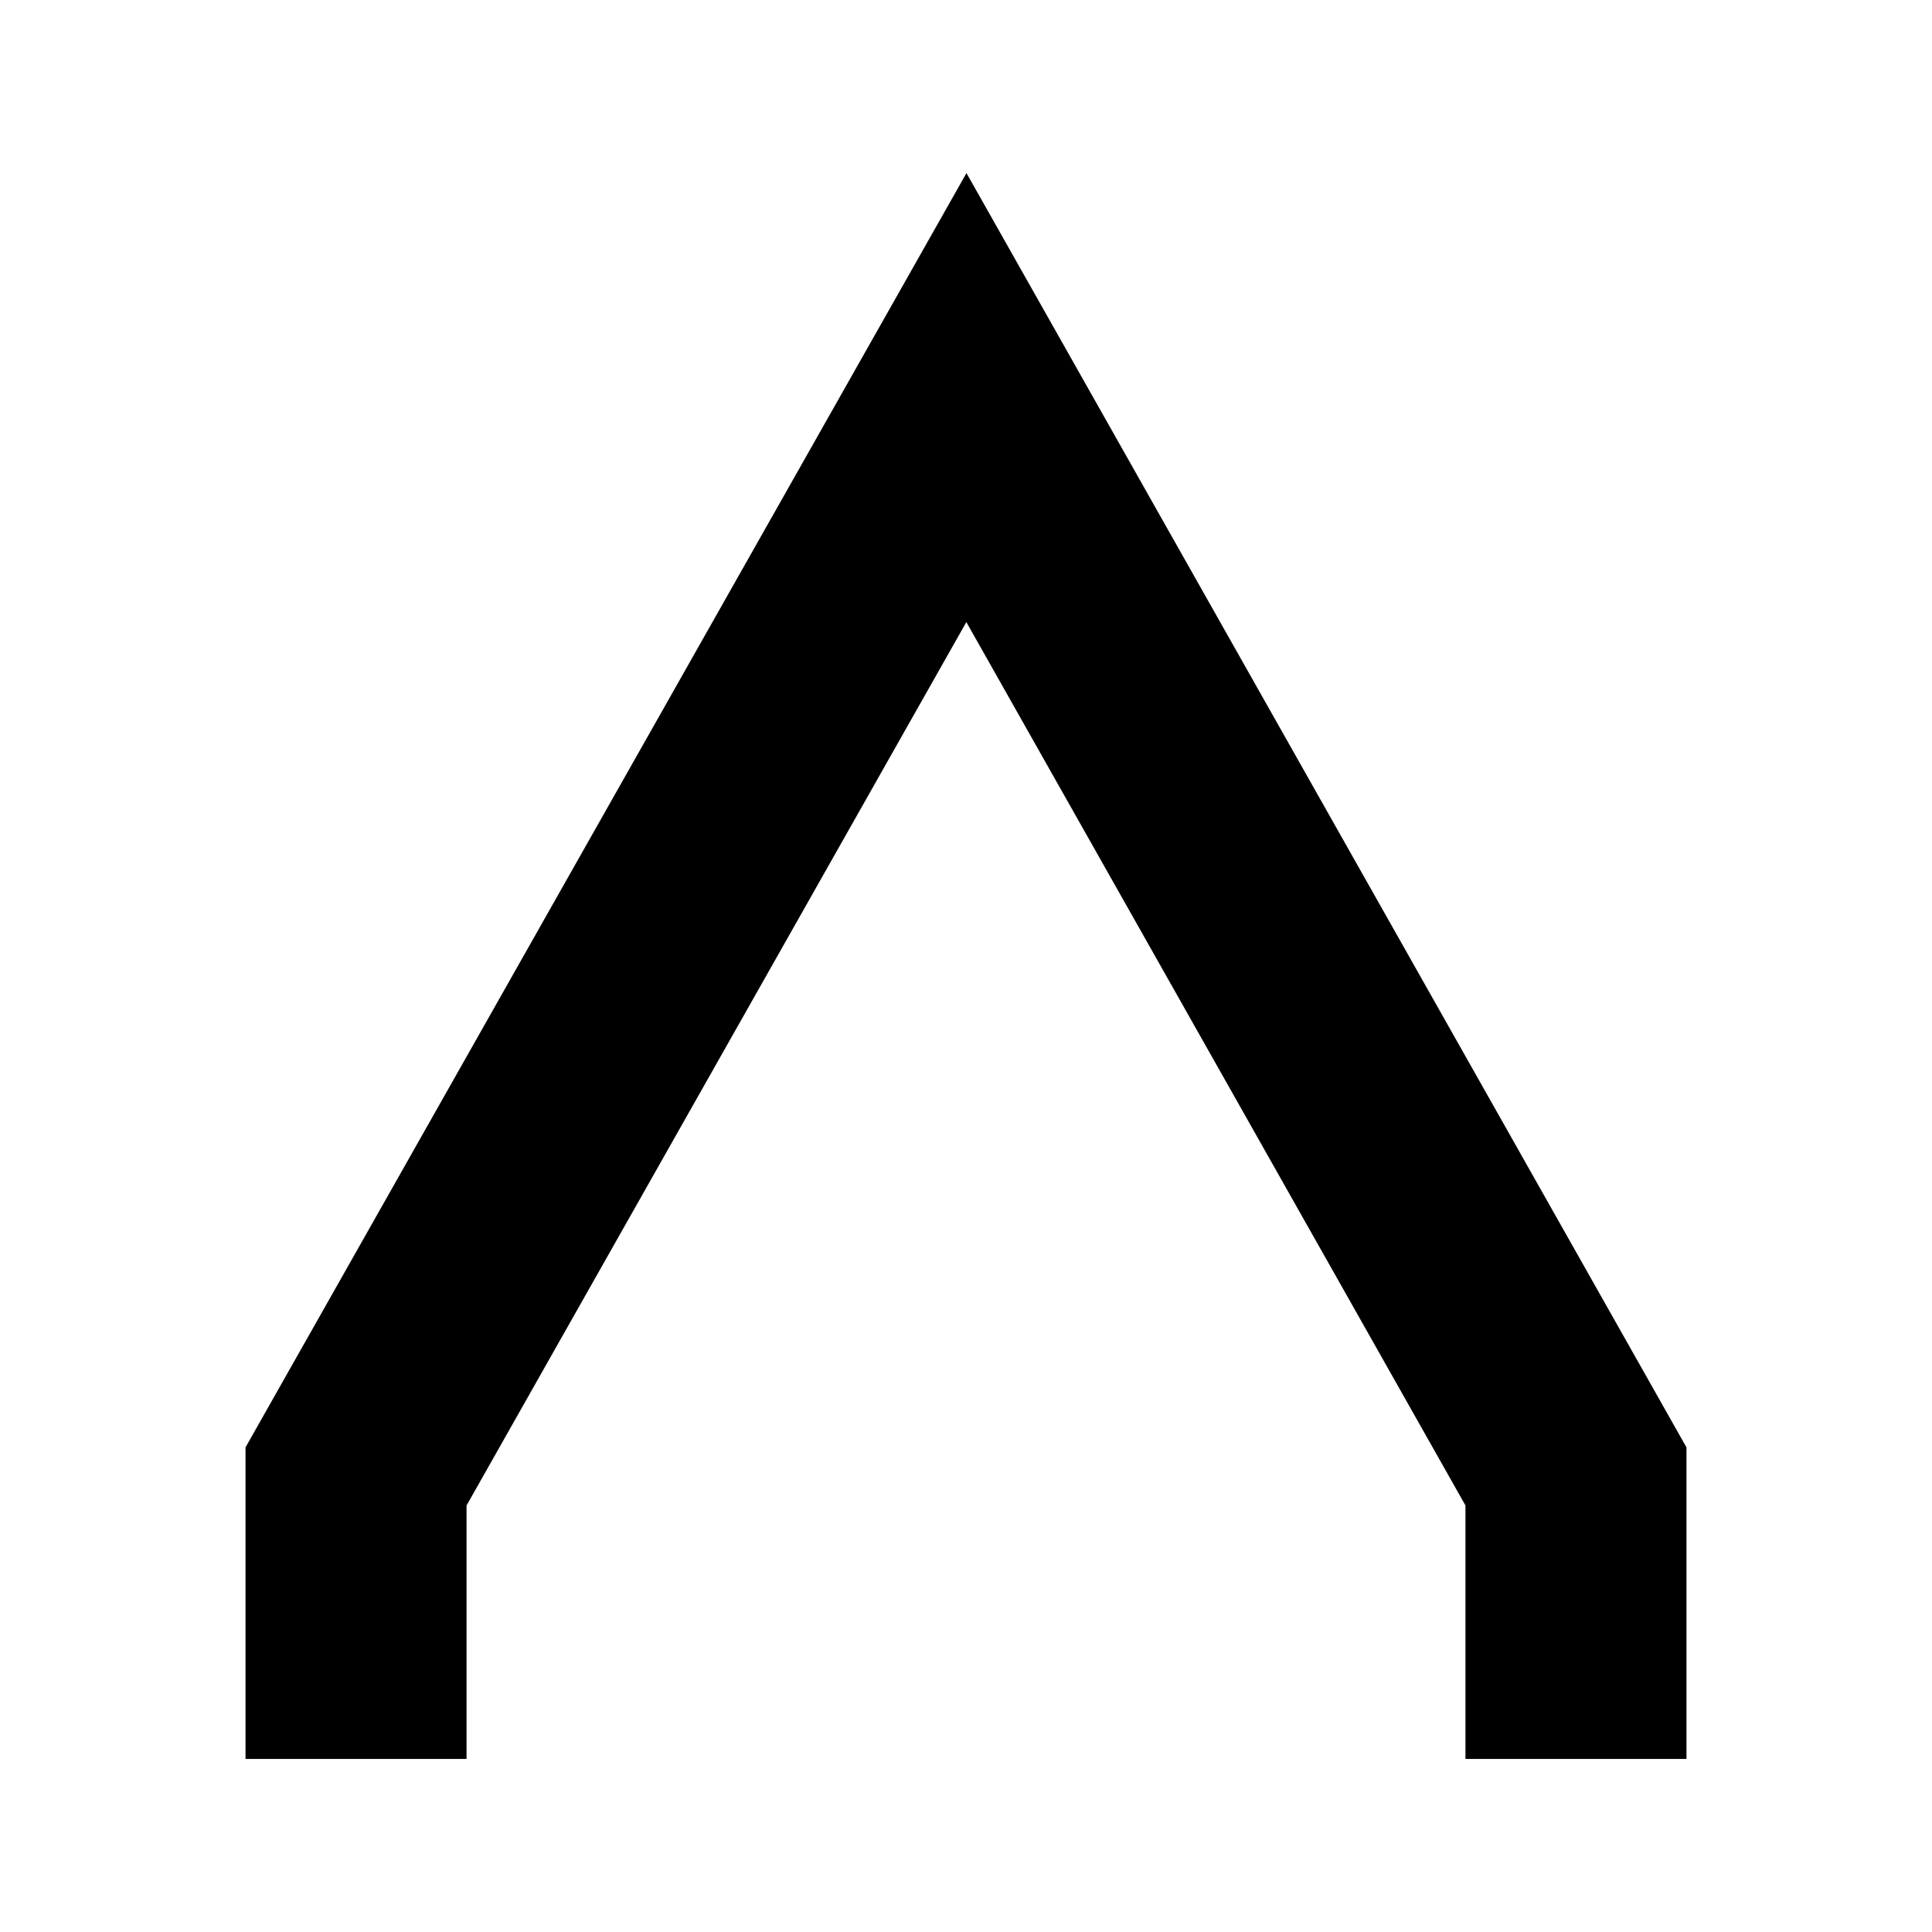 <svg height="960" viewBox="0 0 960 960" width="960" xmlns="http://www.w3.org/2000/svg"><path d="m122 719.185 358.234-633.185 357.766 633.202v154.798h-109.819l-.002-125.945-248.009-438.945-248.351 438.965 0 125.926h-109.819z" fill-rule="evenodd"/></svg>